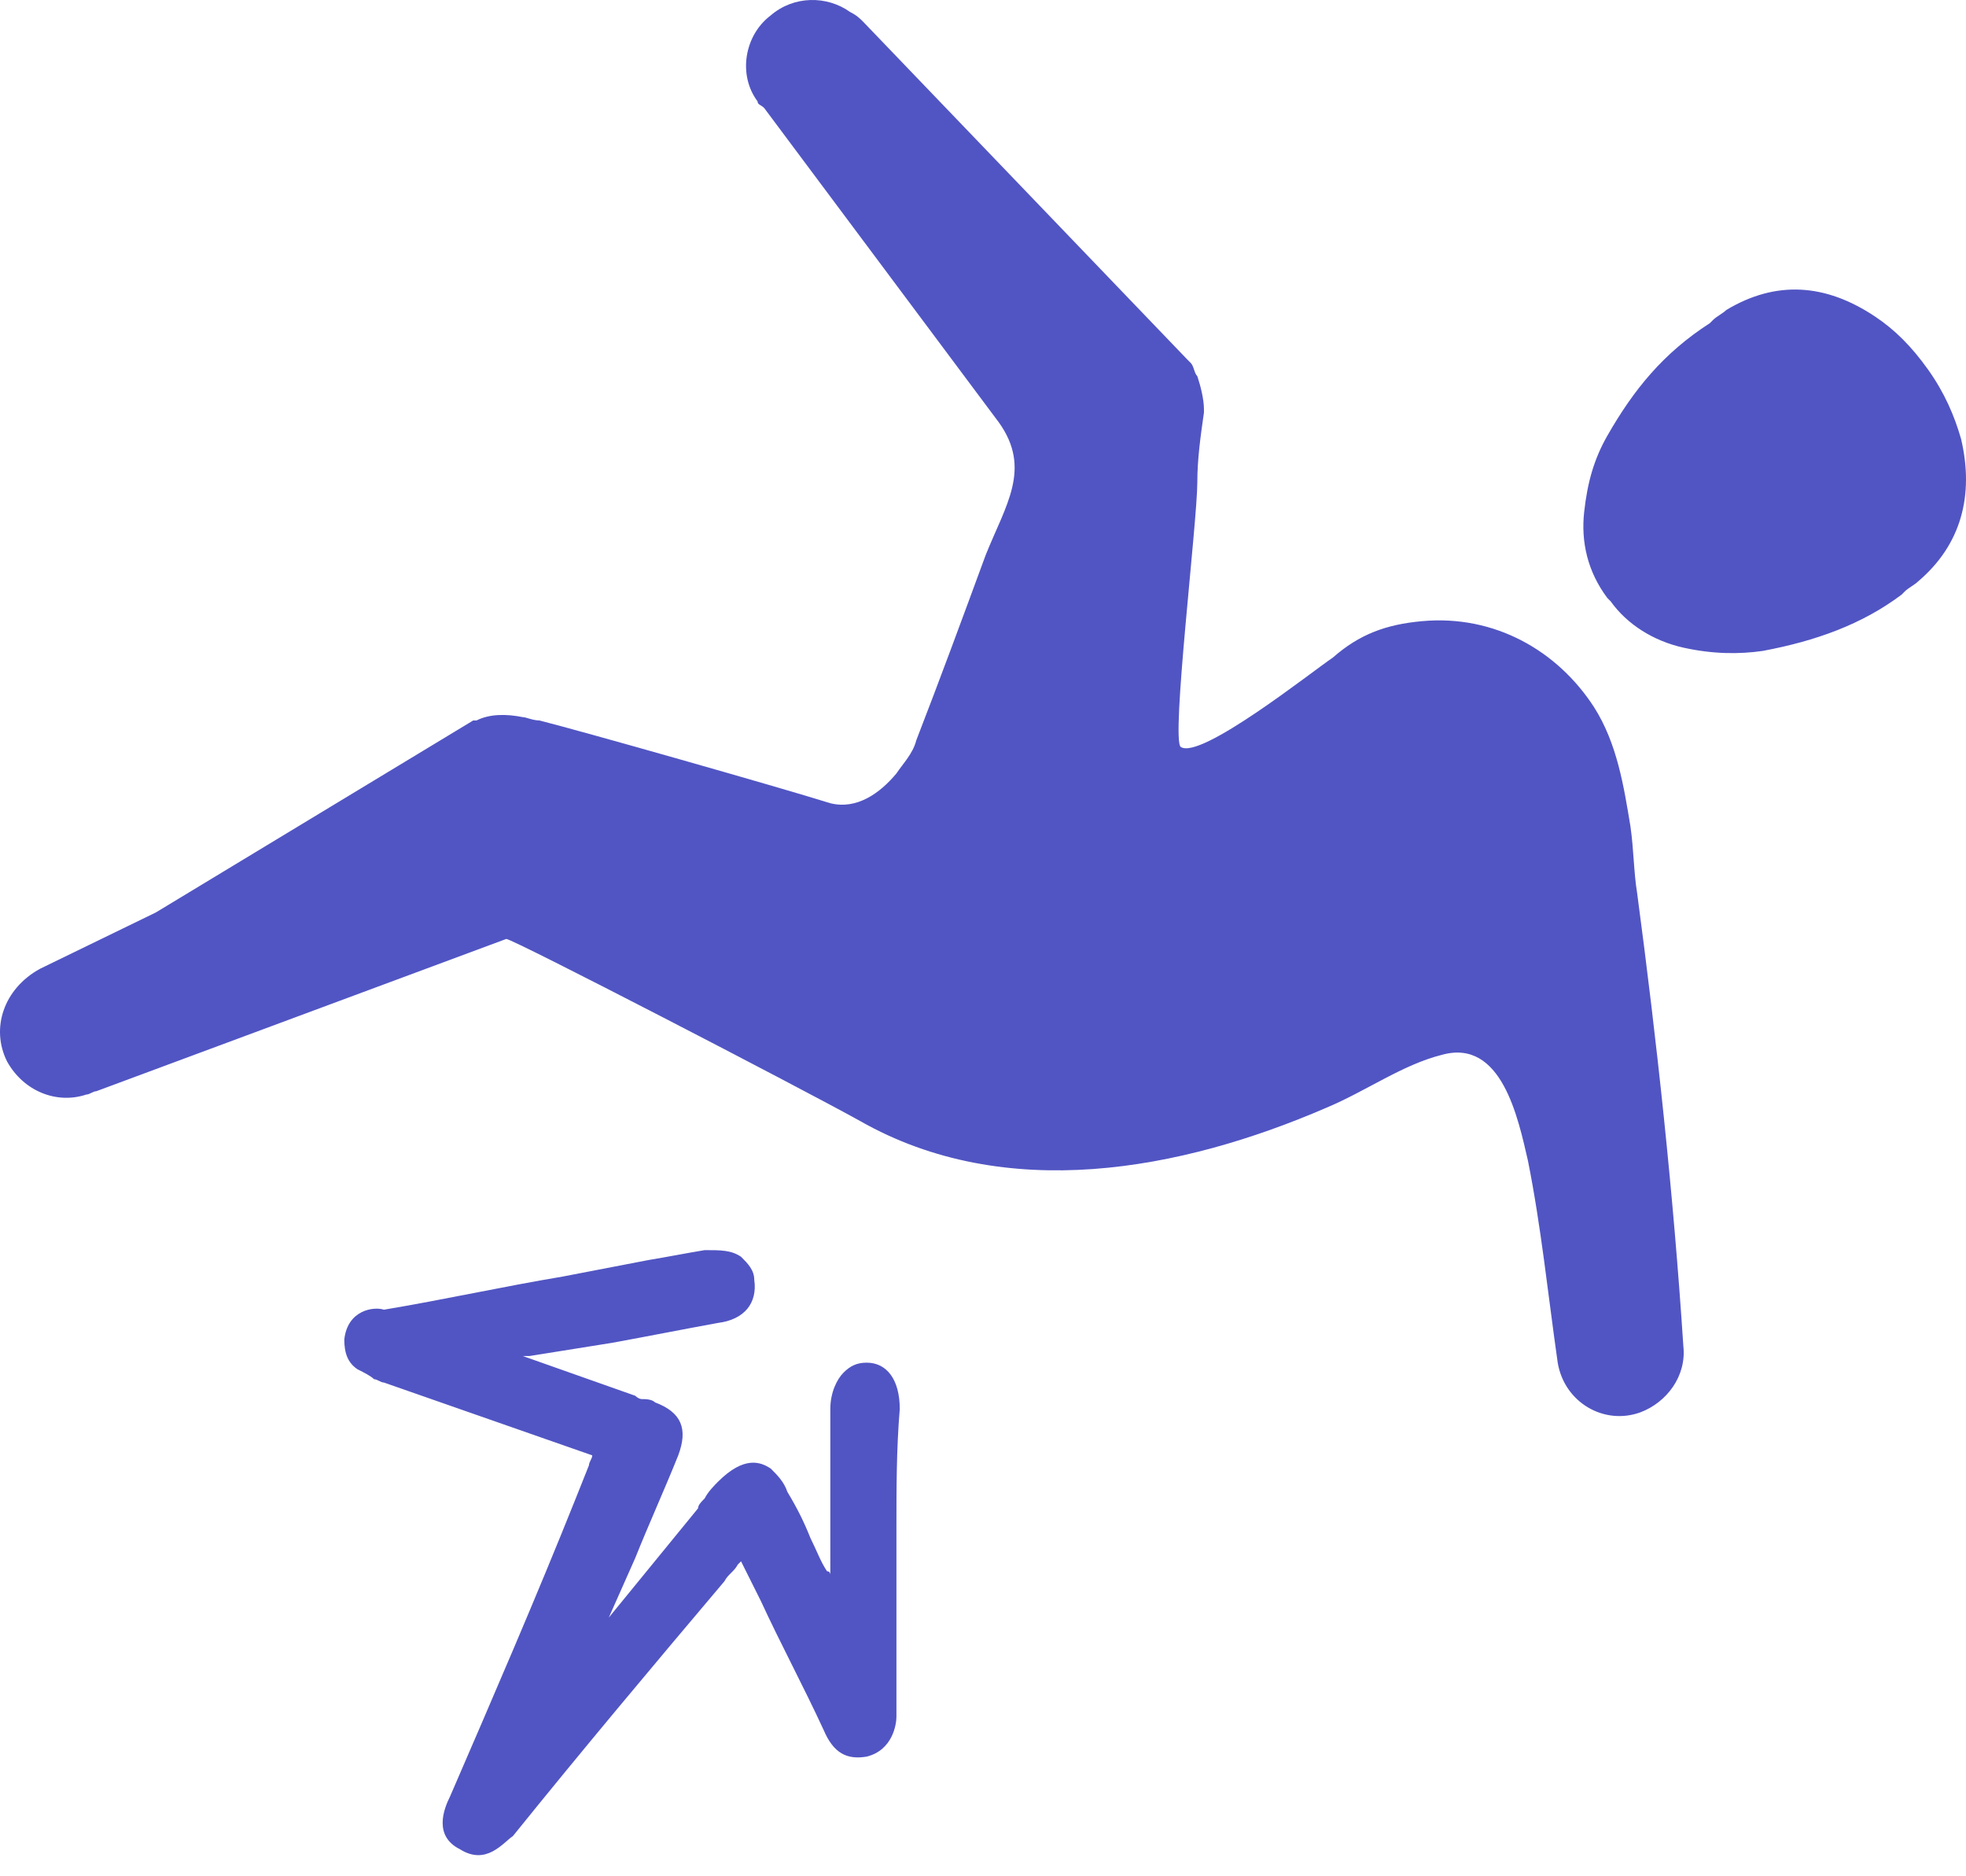 <svg width="65" height="62" viewBox="0 0 65 62" fill="none" xmlns="http://www.w3.org/2000/svg">
<path d="M11.383 44.276C11.383 44.714 11.492 45.042 11.82 45.261C12.039 45.371 12.257 45.48 12.367 45.589C12.476 45.589 12.585 45.699 12.694 45.699L19.581 48.106C19.581 48.216 19.472 48.325 19.472 48.434L19.035 49.529C17.723 52.811 16.302 56.094 14.881 59.377C14.662 59.814 14.334 60.69 15.209 61.127C16.083 61.675 16.63 60.909 16.958 60.69C19.253 57.845 21.549 55.109 23.954 52.264C24.063 52.045 24.282 51.936 24.391 51.717C24.391 51.717 24.391 51.717 24.5 51.608L25.156 52.921C25.812 54.343 26.578 55.766 27.233 57.188C27.561 57.954 27.999 58.173 28.654 58.064C29.529 57.845 29.638 56.969 29.638 56.751C29.638 55.656 29.638 54.672 29.638 53.577V50.514C29.638 49.2 29.638 47.887 29.748 46.574C29.748 45.589 29.31 45.042 28.654 45.042C28.327 45.042 28.108 45.152 27.889 45.371C27.671 45.589 27.452 46.027 27.452 46.574C27.452 47.012 27.452 47.45 27.452 47.887C27.452 48.325 27.452 48.653 27.452 49.091C27.452 49.857 27.452 50.732 27.452 51.498V52.045C27.452 52.045 27.452 51.936 27.343 51.936C27.124 51.608 27.015 51.279 26.796 50.842C26.578 50.295 26.359 49.857 26.031 49.31C25.922 48.981 25.703 48.763 25.484 48.544C25.156 48.325 24.61 48.106 23.735 48.981C23.626 49.091 23.407 49.31 23.298 49.529C23.189 49.638 23.079 49.748 23.079 49.857L20.128 53.468L21.003 51.498C21.44 50.404 21.986 49.2 22.424 48.106C22.752 47.231 22.533 46.684 21.658 46.355C21.549 46.246 21.33 46.246 21.221 46.246C21.112 46.246 21.003 46.136 21.003 46.136L17.286 44.823C17.286 44.823 17.395 44.823 17.504 44.823L20.237 44.386C21.44 44.167 22.533 43.948 23.735 43.729C24.61 43.62 25.047 43.073 24.938 42.307C24.938 41.978 24.719 41.76 24.5 41.541C24.173 41.322 23.845 41.322 23.298 41.322C22.642 41.431 22.096 41.541 21.44 41.65L18.598 42.197C16.63 42.526 14.662 42.963 12.694 43.291C12.367 43.182 11.492 43.291 11.383 44.276ZM53.141 14.404C52.704 15.17 52.485 15.936 52.376 16.921C52.267 17.905 52.485 18.89 53.141 19.765L53.25 19.875C53.797 20.641 54.671 21.188 55.655 21.407C56.639 21.626 57.514 21.626 58.279 21.516C60.028 21.188 61.558 20.641 62.87 19.656L62.979 19.547C63.089 19.437 63.307 19.328 63.417 19.218C64.838 18.015 65.275 16.373 64.838 14.513C64.619 13.747 64.291 12.981 63.745 12.215C63.198 11.449 62.651 10.902 61.995 10.464C60.356 9.37 58.716 9.261 57.076 10.246C56.967 10.355 56.748 10.464 56.639 10.574L56.53 10.683C54.999 11.668 54.016 12.872 53.141 14.404ZM52.704 23.377C51.501 21.516 49.424 20.313 47.019 20.532C45.817 20.641 44.942 20.969 44.068 21.735C43.412 22.173 39.695 25.127 39.039 24.69C38.712 24.471 39.586 17.249 39.586 15.936C39.586 15.17 39.695 14.404 39.805 13.638V13.528C39.805 13.2 39.695 12.762 39.586 12.434C39.477 12.325 39.477 12.106 39.367 11.996L39.258 11.887L28.545 0.726C28.436 0.616 28.327 0.507 28.108 0.398C27.343 -0.15 26.25 -0.15 25.484 0.507C24.61 1.164 24.391 2.477 25.047 3.352C25.047 3.461 25.156 3.461 25.266 3.571L33.027 13.966C34.12 15.498 33.246 16.702 32.59 18.343C31.825 20.422 31.059 22.501 30.294 24.471C30.185 24.908 29.857 25.237 29.638 25.565C29.092 26.221 28.327 26.769 27.452 26.55C25.703 26.003 19.144 24.142 17.832 23.814C17.614 23.814 17.395 23.705 17.286 23.705C16.739 23.595 16.193 23.595 15.755 23.814H15.646L5.152 30.161L1.326 32.021C0.123 32.678 -0.314 33.99 0.233 35.085C0.779 36.07 1.872 36.507 2.856 36.179C2.966 36.179 3.075 36.07 3.184 36.07L16.739 31.036C16.958 31.036 26.468 35.96 28.436 37.054C33.246 39.79 39.039 38.696 43.849 36.617C45.161 36.07 46.364 35.194 47.675 34.866C49.643 34.319 50.19 36.945 50.517 38.367C50.955 40.556 51.173 42.744 51.501 45.042C51.72 46.355 53.032 47.121 54.234 46.684C55.109 46.355 55.765 45.48 55.655 44.495C55.327 39.462 54.781 34.428 54.125 29.504C54.016 28.848 54.016 28.082 53.906 27.316C53.688 26.003 53.469 24.58 52.704 23.377Z" fill="#5155C3"/>
</svg>
